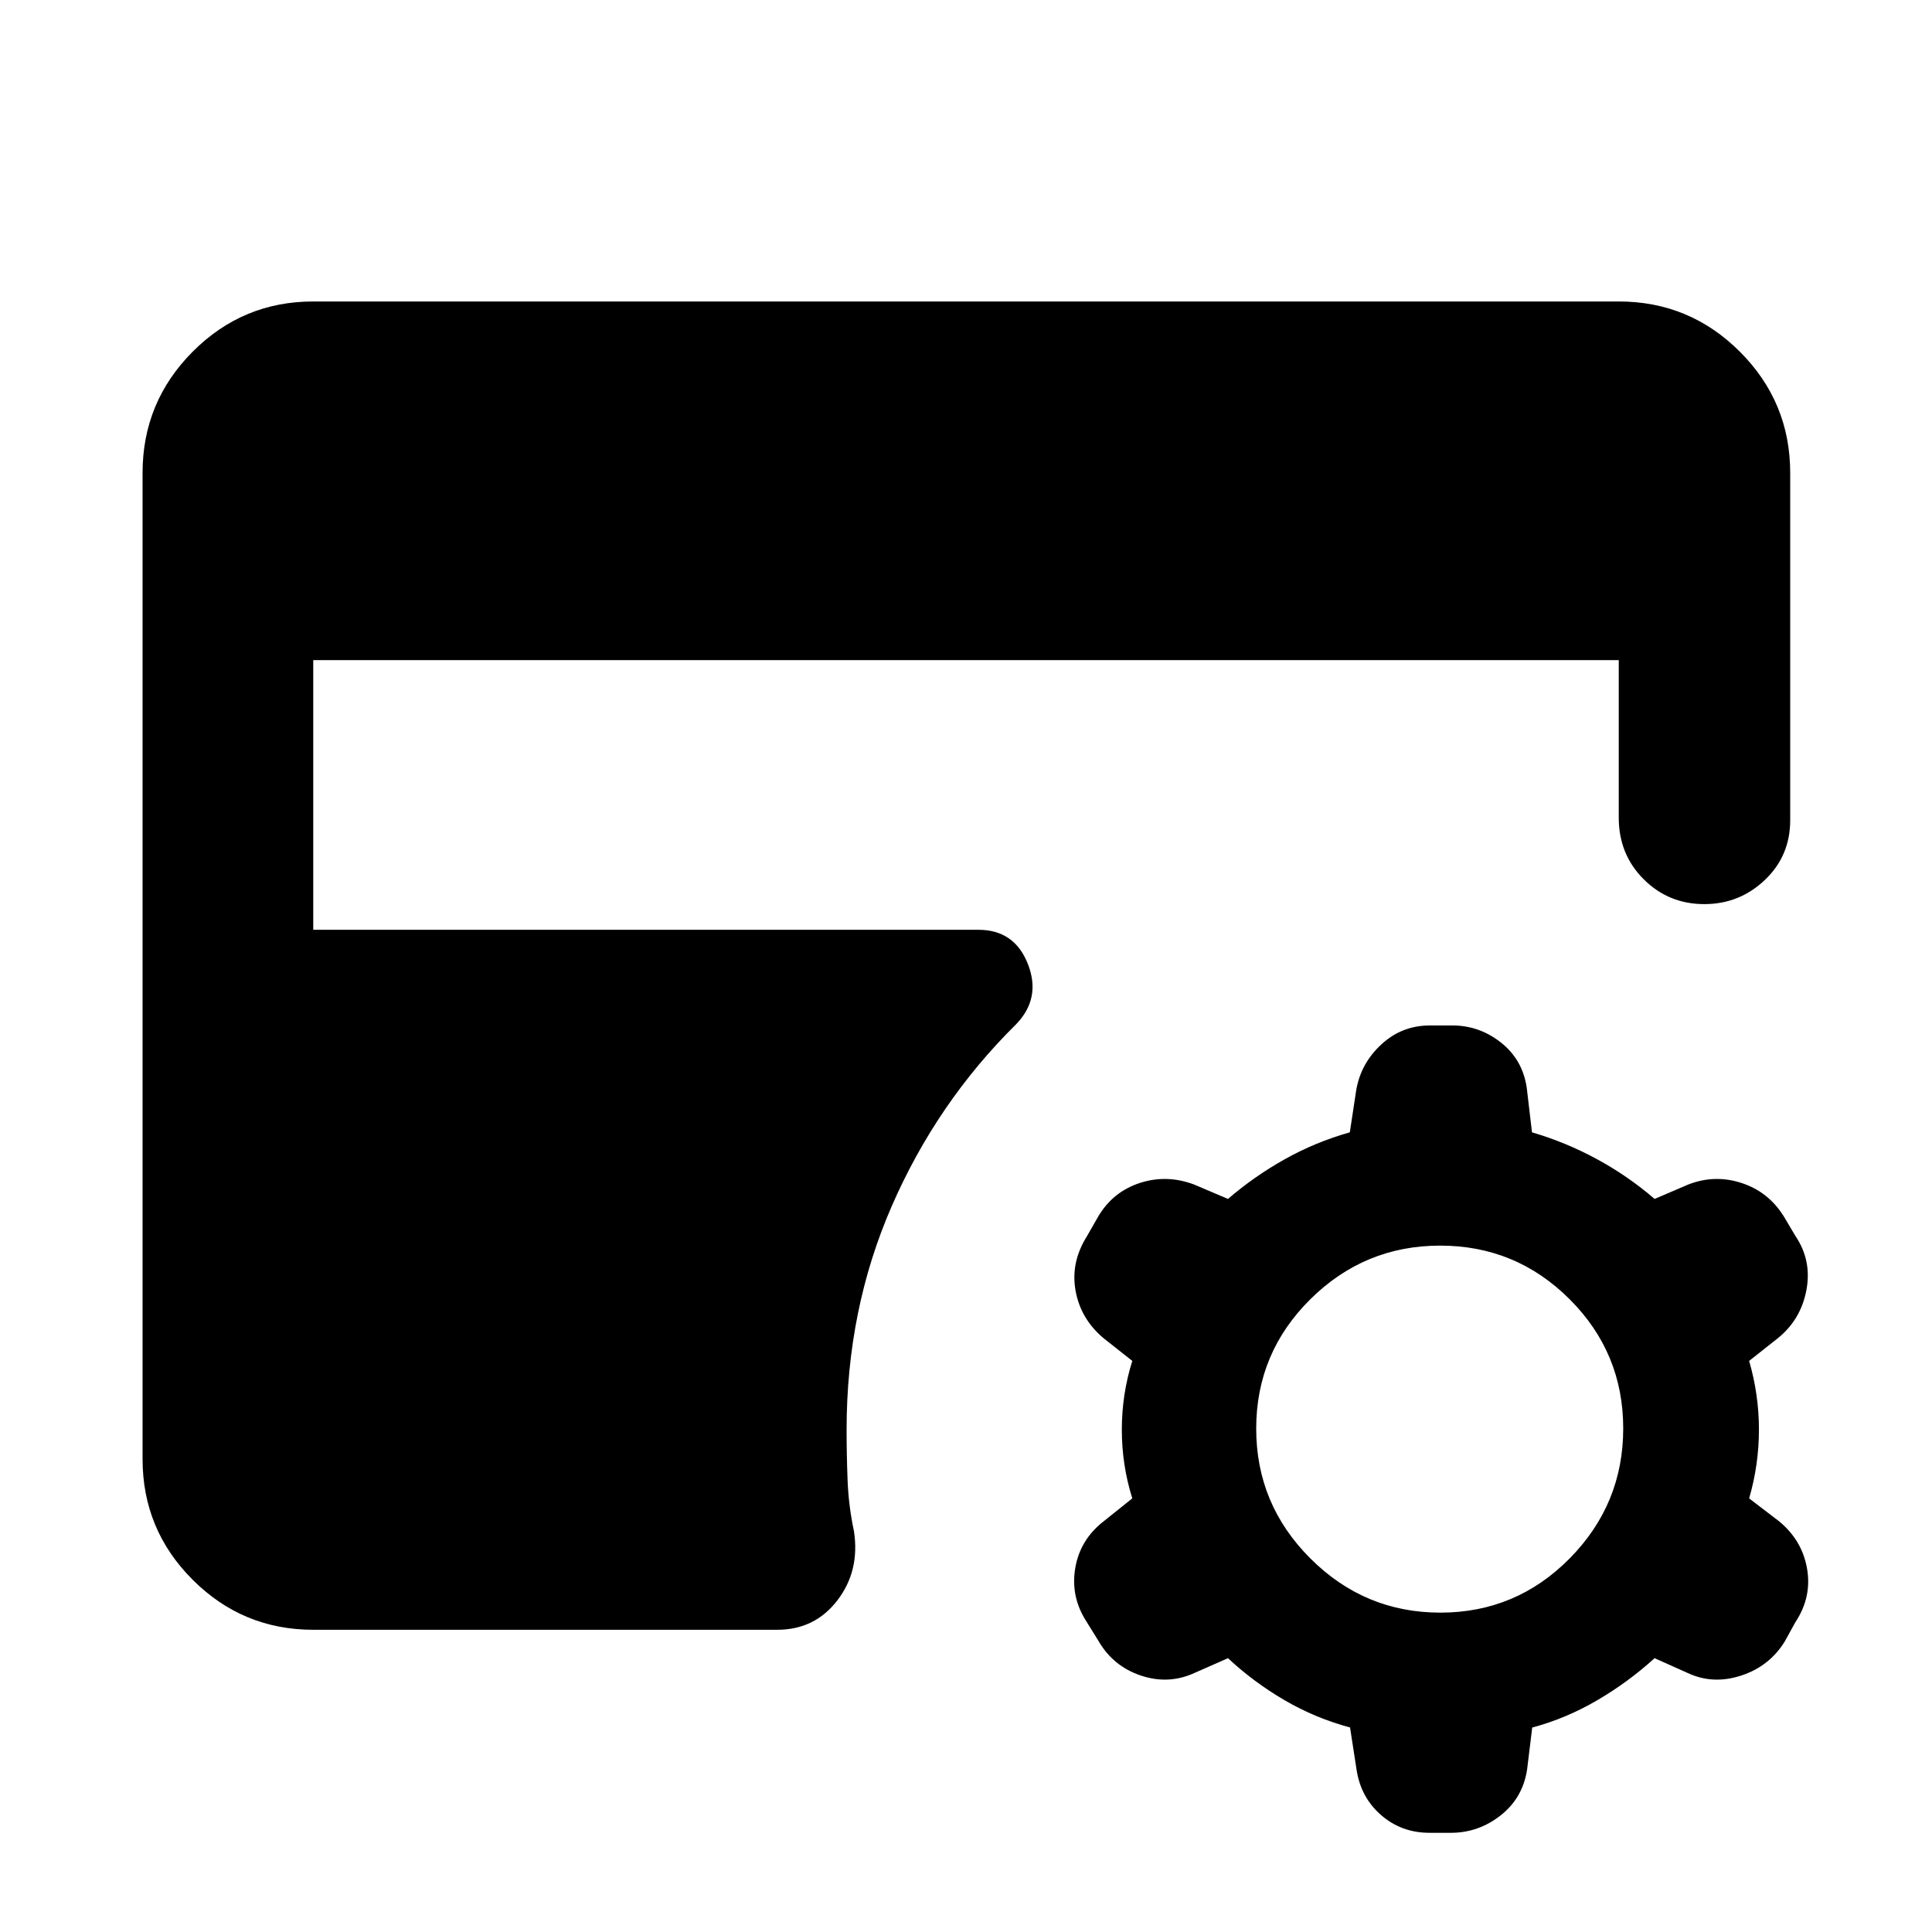 <svg xmlns="http://www.w3.org/2000/svg" height="40" viewBox="0 -960 960 960" width="40"><path d="m610.18-136.06-16.84 7.43q-12.8 5.78-26.47 1.2-13.67-4.59-20.92-17l-6.1-9.85q-7.95-12.3-5.57-26.49 2.37-14.2 14.23-23.39l14.12-11.3q-5.2-16.58-5.2-34.16t5.2-34.16l-14.12-11.15q-11.48-9.56-14.05-23.63-2.56-14.07 5.57-27.05l5.75-10.05q7.26-12.17 20.56-16.52 13.3-4.35 26.93.73l16.91 7.19q12.97-11.18 28.22-19.73 15.26-8.55 32.32-13.36l3.14-20.68q2.19-13.4 12.42-22.91 10.23-9.52 24.22-9.52h11.16q13.45 0 24.21 8.53 10.75 8.54 12.77 22.47l2.6 22.11q16.82 4.92 32.3 13.33 15.48 8.41 28.61 19.76l16.8-7.19q13.12-5.08 26.43-.73t20.94 16.52l5.75 9.7q8.32 12.23 5.52 27.03-2.81 14.81-14.34 24l-14.11 11.15q4.87 16.74 4.87 34.16 0 17.41-4.87 34.16l14.78 11.3q11.53 9.42 14 23.6 2.47 14.17-5.85 26.7l-5.19 9.43q-7.63 12.41-21.66 17-14.03 4.58-26.46-1.2l-16.61-7.43q-13.01 11.85-28.51 20.92-15.49 9.06-32.28 13.54l-2.56 20.96q-2.18 14.11-13.18 22.73-11 8.62-24.68 8.62h-10.6q-14.02 0-24.15-8.87-10.14-8.87-12.16-22.8l-3.19-20.67q-17.3-4.64-32.64-13.61-15.34-8.97-28.02-20.82Zm105.53-22.63q37.64 0 64.25-26.94t26.61-64.58q0-37.63-26.66-64.24-26.66-26.61-64.29-26.61-37.63 0-64.53 26.66-26.89 26.65-26.89 64.29 0 37.63 26.94 64.52 26.94 26.9 64.57 26.9Zm-560.06 8.52q-35.06 0-59.94-24.88-24.87-24.87-24.87-59.94v-490.02q0-35.22 24.87-60.21 24.88-24.98 59.94-24.98h648.7q35.22 0 60.2 24.98 24.99 24.99 24.99 60.21v172.54q0 17.79-12.62 29.75-12.62 11.97-30.03 11.97-17.8 0-30.17-12.37-12.37-12.37-12.37-30.58v-78.29h-648.7v134h330.52q17.93 0 24.6 17.05 6.66 17.04-5.98 30-39.25 38.8-61.68 90.24-22.44 51.44-22.44 111.11 0 12.47.49 25.11.48 12.63 3.17 25.35 3 19.66-8.22 34.31-11.21 14.65-29.92 14.65H155.65Z"/></svg>